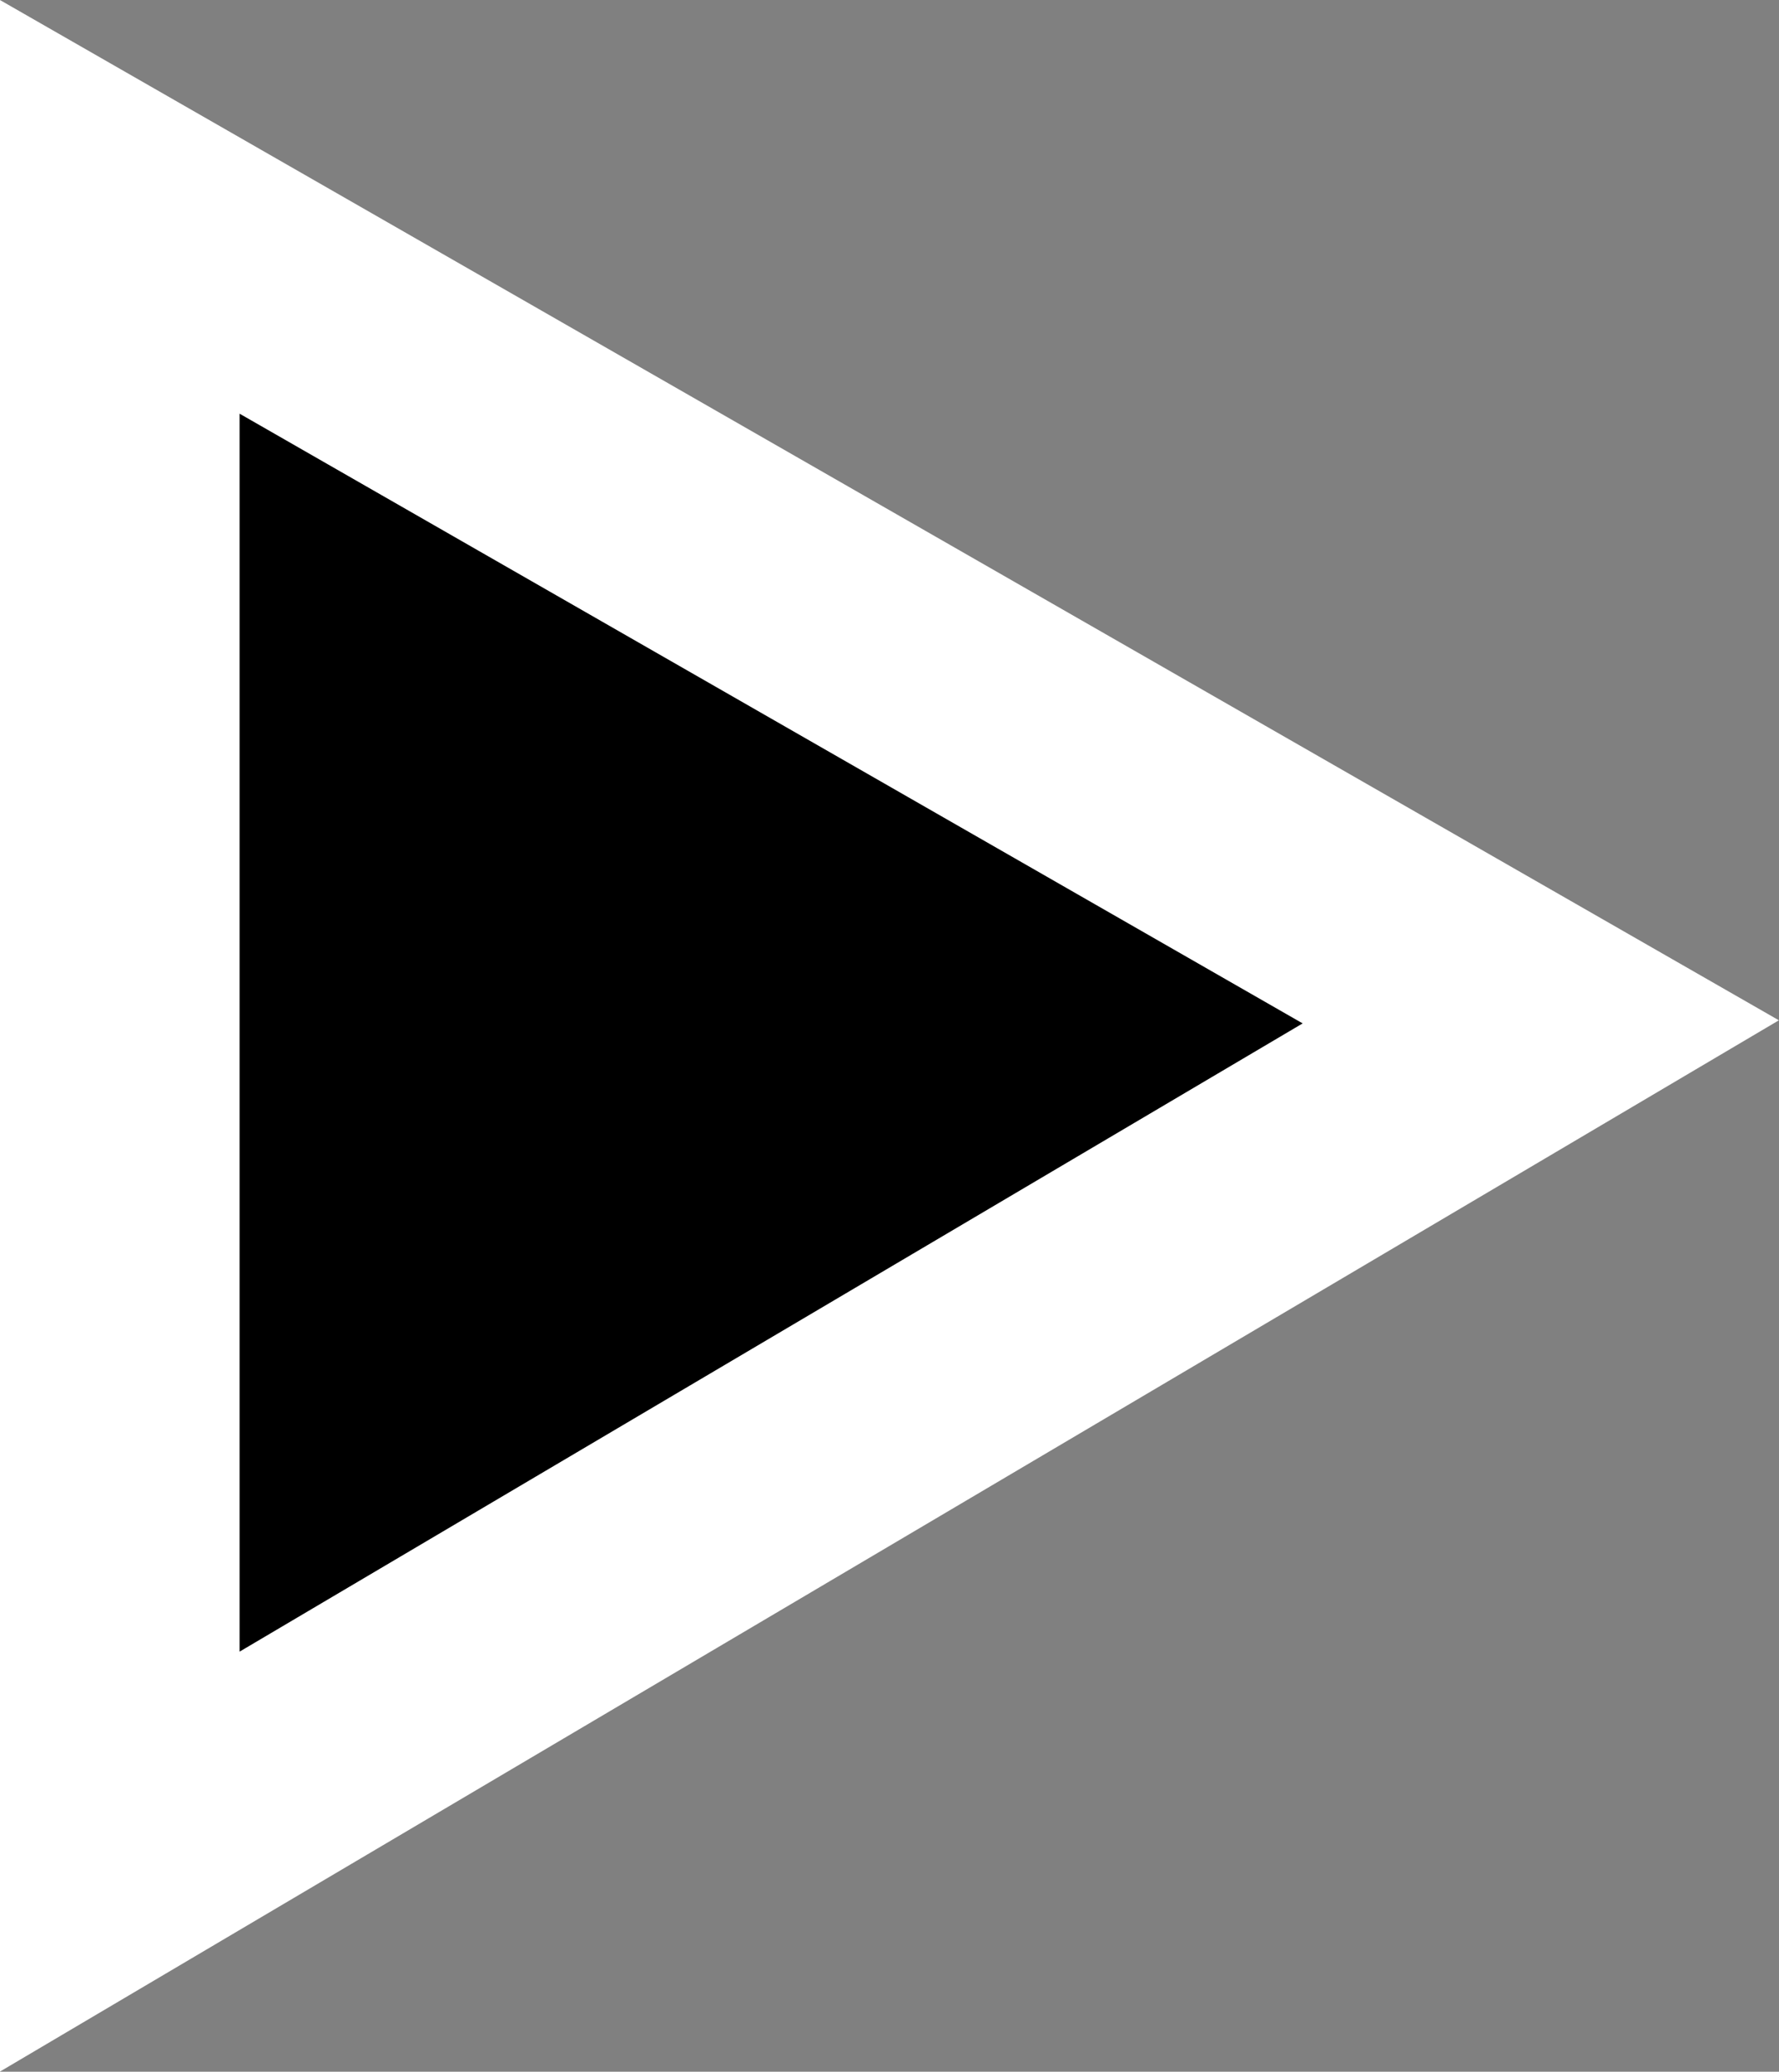 <?xml version="1.0" encoding="UTF-8" standalone="no"?>
<svg
   width="12"
   height="13.971"
   viewBox="0 0 12 13.971"
   version="1.1"
   id="svg8"
   sodipodi:docname="line-direction-forward.svg"
   inkscape:version="1.2.2 (b0a8486541, 2022-12-01)"
   xmlns:inkscape="http://www.inkscape.org/namespaces/inkscape"
   xmlns:sodipodi="http://sodipodi.sourceforge.net/DTD/sodipodi-0.dtd"
   xmlns="http://www.w3.org/2000/svg"
   xmlns:svg="http://www.w3.org/2000/svg">
  <rect x="0" y="0" width="12" height="13.971" fill="#808080" stroke="none"/>
  <defs
     id="defs12" />
  <sodipodi:namedview
     id="namedview10"
     pagecolor="#ffffff"
     bordercolor="#666666"
     borderopacity="1.0"
     inkscape:showpageshadow="2"
     inkscape:pageopacity="0.0"
     inkscape:pagecheckerboard="0"
     inkscape:deskcolor="#d1d1d1"
     showgrid="false"
     inkscape:zoom="90.509668"
     inkscape:cx="10.788903"
     inkscape:cy="12.319126"
     inkscape:window-width="2560"
     inkscape:window-height="1369"
     inkscape:window-x="0"
     inkscape:window-y="0"
     inkscape:window-maximized="1"
     inkscape:current-layer="svg8" />
  <path
     fill-rule="evenodd"
     fill="#fafa17"
     fill-opacity="1"
     d="M 0.808,1.395 V 12.554 L 10.393,6.891 Z m 0,0"
     id="path6"
     style="fill:#000000;fill-opacity:1;stroke:#ffffff;stroke-width:1.616;stroke-dasharray:none;stroke-opacity:1" />
</svg>
